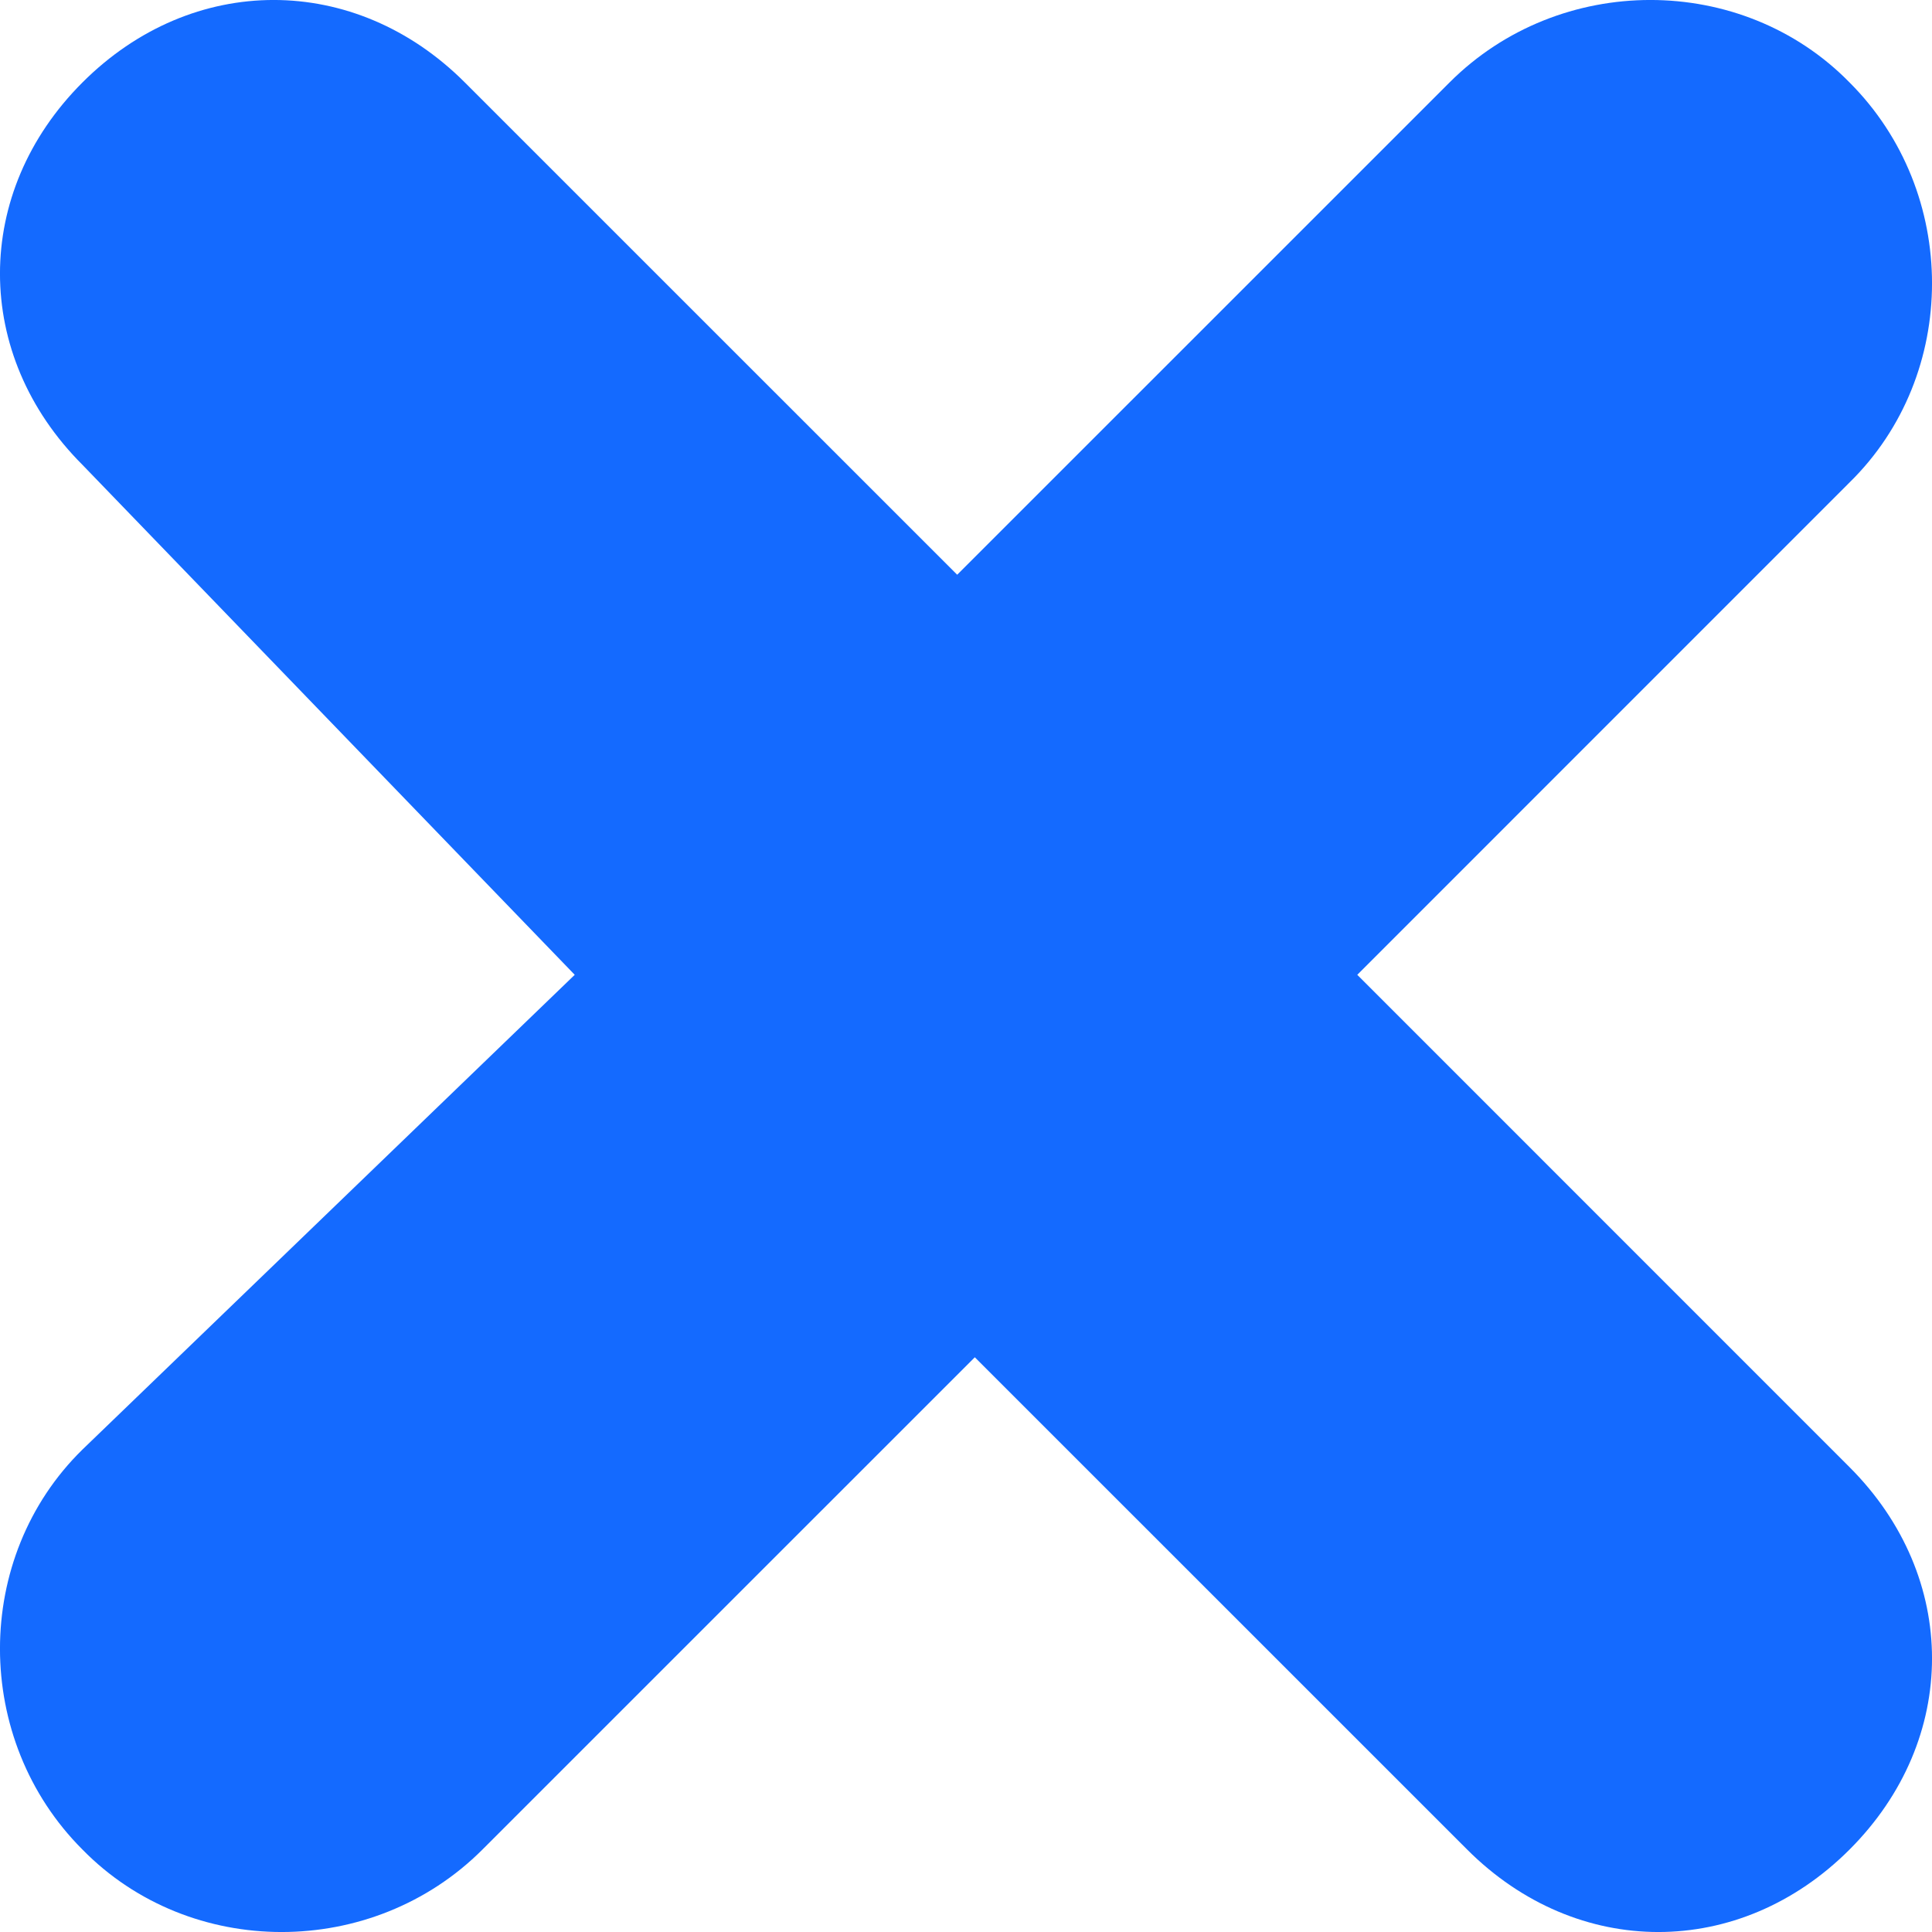 <?xml version="1.0" encoding="UTF-8"?>
<svg width="18px" height="18px" viewBox="0 0 25 25" version="1.1" xmlns="http://www.w3.org/2000/svg" xmlns:xlink="http://www.w3.org/1999/xlink">
    <!-- Generator: Sketch 46.2 (44496) - http://www.bohemiancoding.com/sketch -->
    <title>icon/x-blue</title>
    <desc>Created with Sketch.</desc>
    <defs></defs>
    <g id="Style-guide" stroke="none" stroke-width="1" fill="none" fill-rule="evenodd">
        <g id="UI-Icons" transform="translate(-50, -888)" fill="#146AFF">
            <g id="Stacked-Group" transform="translate(50, 50)">
                <g id="Stacked-Group-3" transform="translate(0, 838)">
                    <g id="icon/x-blue">
                        <path d="M1.067,6.015 C-0.356,4.593 -0.356,2.489 1.067,1.067 C2.489,-0.356 4.593,-0.356 6.015,1.067 L12.386,7.437 L18.757,1.067 C20.179,-0.356 22.54,-0.356 23.933,1.067 C25.356,2.489 25.356,4.849 23.933,6.243 L17.563,12.614 L23.933,18.985 C25.356,20.407 25.356,22.511 23.933,23.933 C22.511,25.356 20.407,25.356 18.985,23.933 L12.614,17.563 L6.243,23.933 C4.821,25.356 2.46,25.356 1.067,23.933 C-0.356,22.511 -0.356,20.151 1.067,18.757 L7.437,12.614 L1.067,6.015 Z"></path>
                    </g>
                </g>
            </g>
        </g>
    </g>
</svg>
